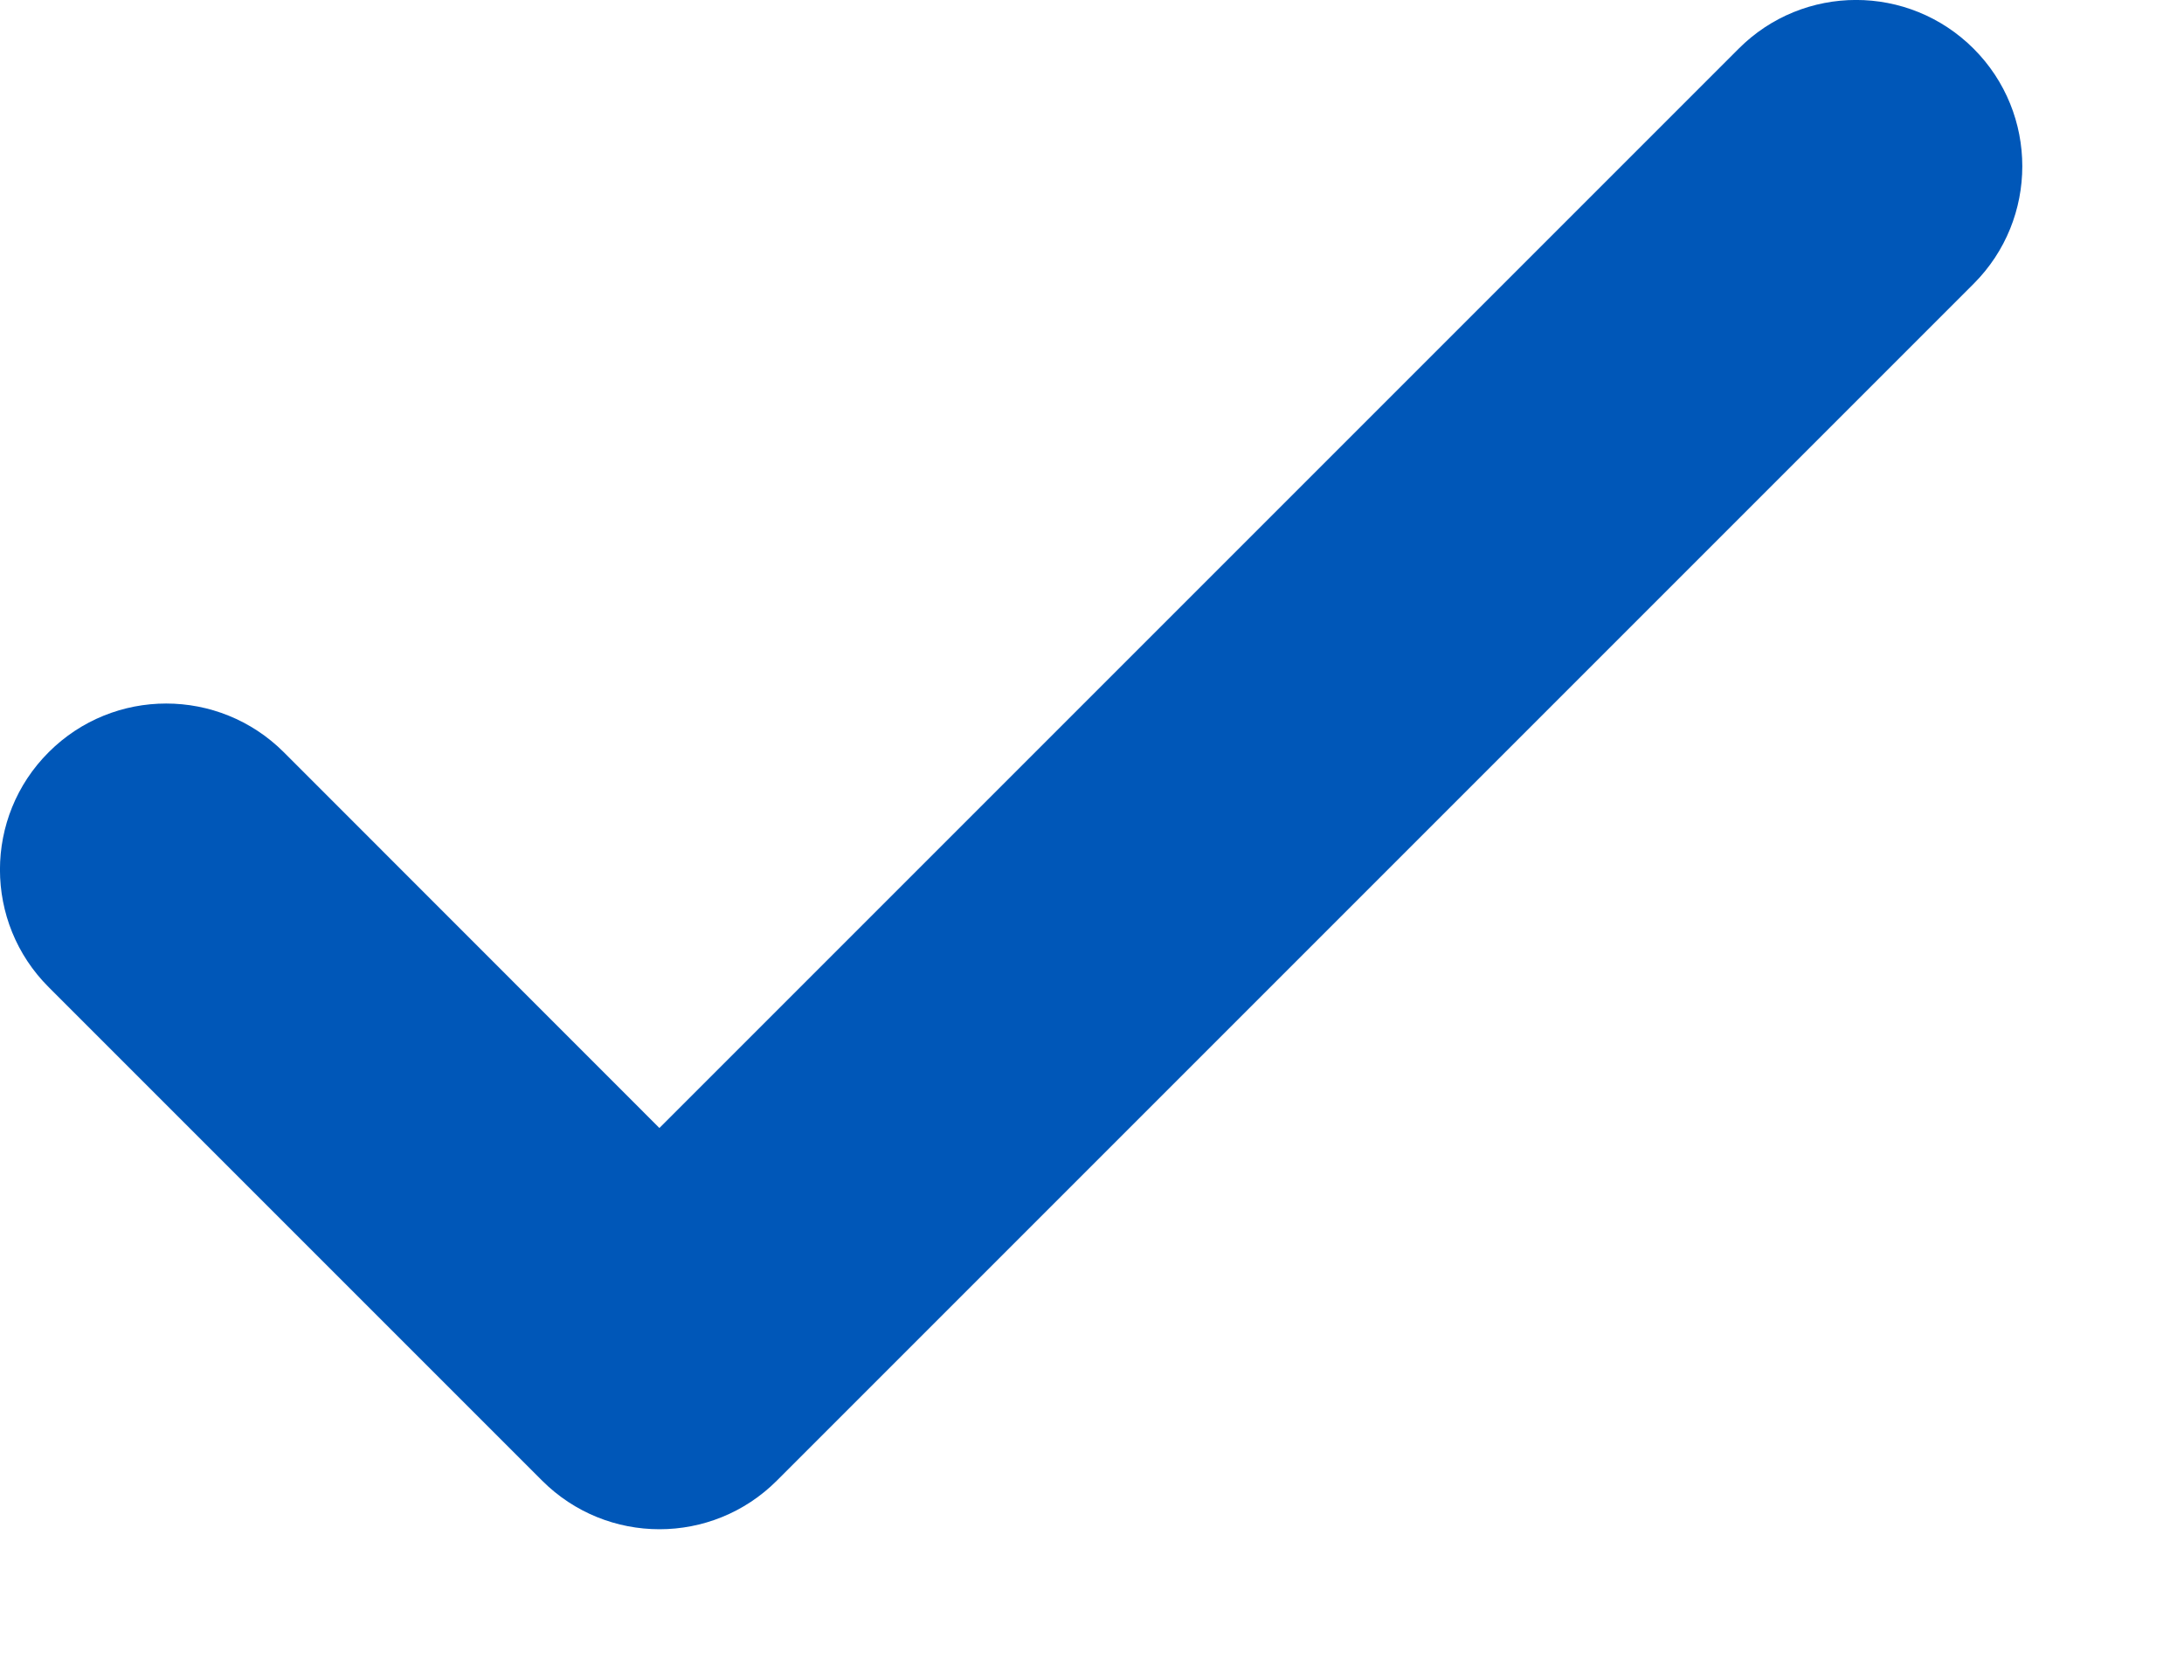 <svg width="13" height="10" viewBox="0 0 13 10" fill="none" xmlns="http://www.w3.org/2000/svg">
<path fill-rule="evenodd" clip-rule="evenodd" d="M10.349 0.29L3.925 6.714L1.689 4.477C1.302 4.091 0.676 4.091 0.29 4.477C-0.097 4.863 -0.097 5.49 0.29 5.876L3.226 8.812C3.612 9.199 4.239 9.199 4.625 8.812L11.748 1.689C12.134 1.303 12.134 0.676 11.748 0.29C11.361 -0.097 10.735 -0.097 10.349 0.29Z" fill="#0057B8"/>
</svg>
